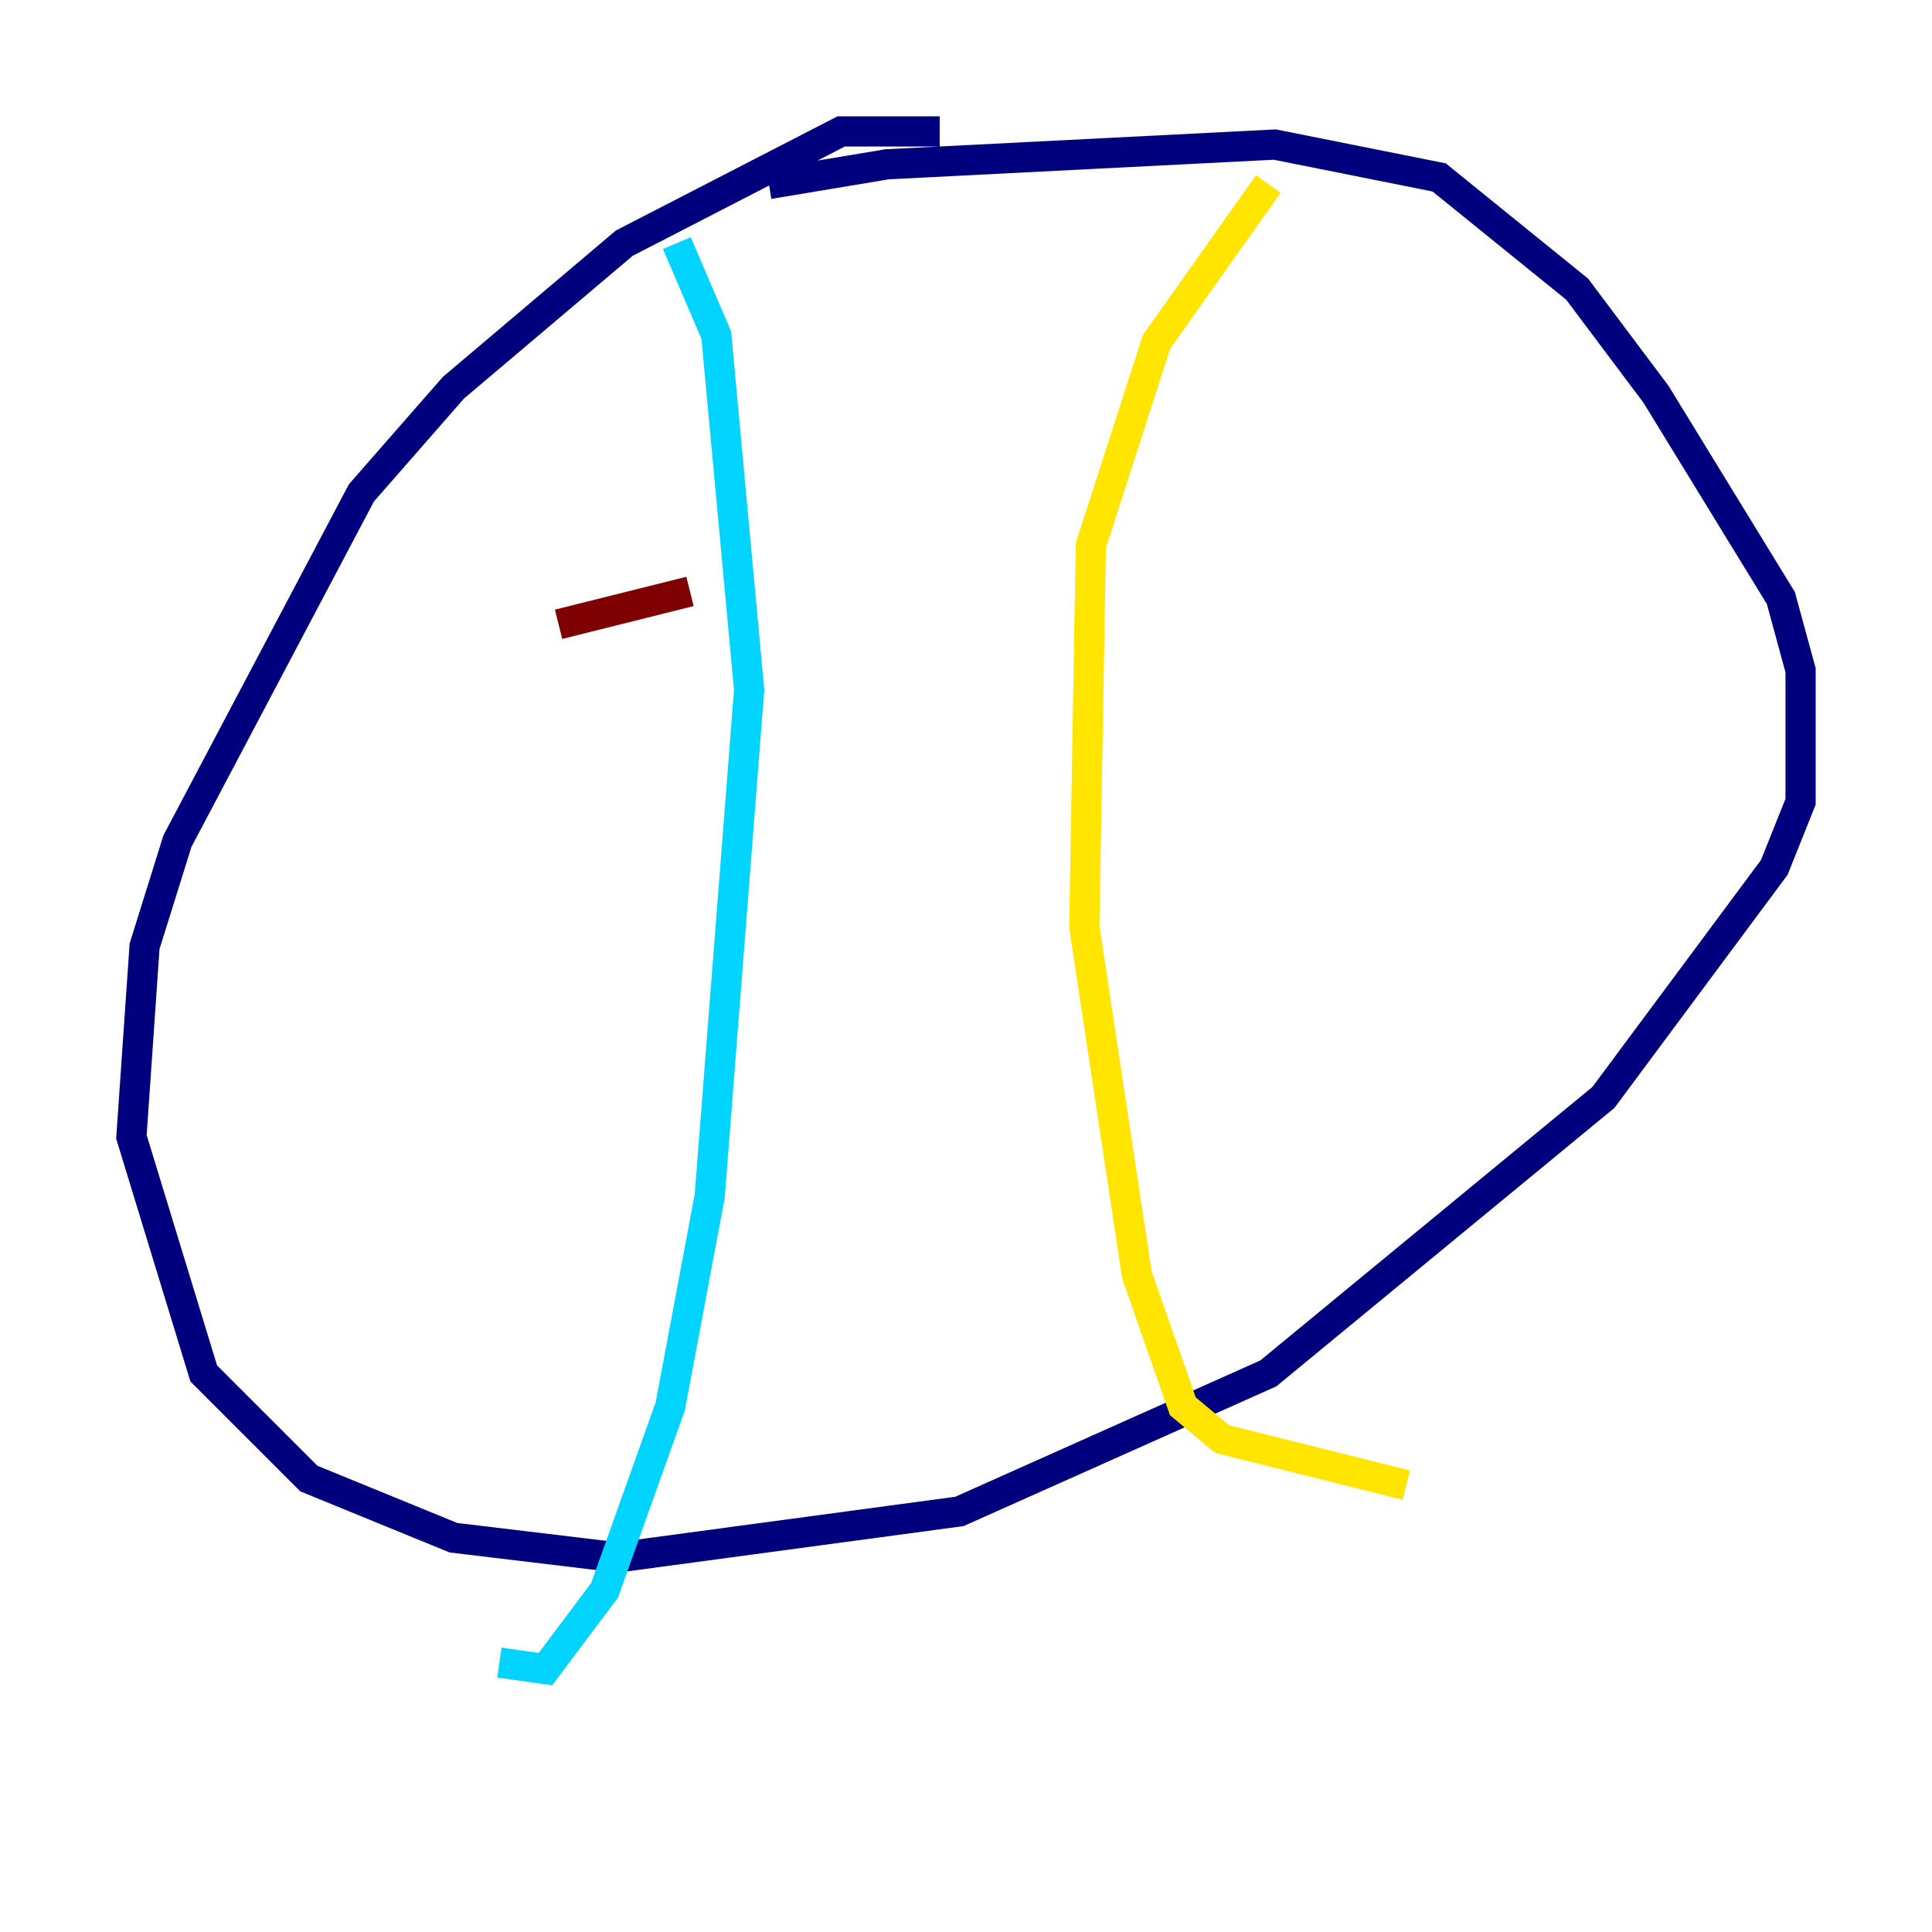 <?xml version="1.0" encoding="utf-8" ?>
<svg baseProfile="tiny" height="128" version="1.2" viewBox="0,0,128,128" width="128" xmlns="http://www.w3.org/2000/svg" xmlns:ev="http://www.w3.org/2001/xml-events" xmlns:xlink="http://www.w3.org/1999/xlink"><defs /><polyline fill="none" points="62.258,8.707 55.728,8.707 41.361,16.109 30.041,25.687 23.946,32.653 11.755,55.728 9.578,62.694 8.707,75.32 13.497,90.993 20.463,97.959 30.041,101.878 40.925,103.184 63.565,100.136 84.027,90.993 106.231,72.707 117.551,57.469 119.293,53.116 119.293,44.408 117.986,39.619 109.714,26.122 104.49,19.157 95.347,11.755 84.463,9.578 58.776,10.884 50.939,12.191" stroke="#00007f" stroke-width="2" /><polyline fill="none" points="44.843,16.109 47.456,22.204 49.633,45.714 47.02,79.238 44.408,93.17 40.054,105.361 36.136,110.585 33.088,110.15" stroke="#00d4ff" stroke-width="2" /><polyline fill="none" points="84.027,12.191 76.626,22.64 72.272,36.136 71.837,61.388 75.32,84.463 78.367,93.17 80.98,95.347 93.17,98.395" stroke="#ffe500" stroke-width="2" /><polyline fill="none" points="37.007,41.361 45.714,39.184" stroke="#7f0000" stroke-width="2" /></svg>